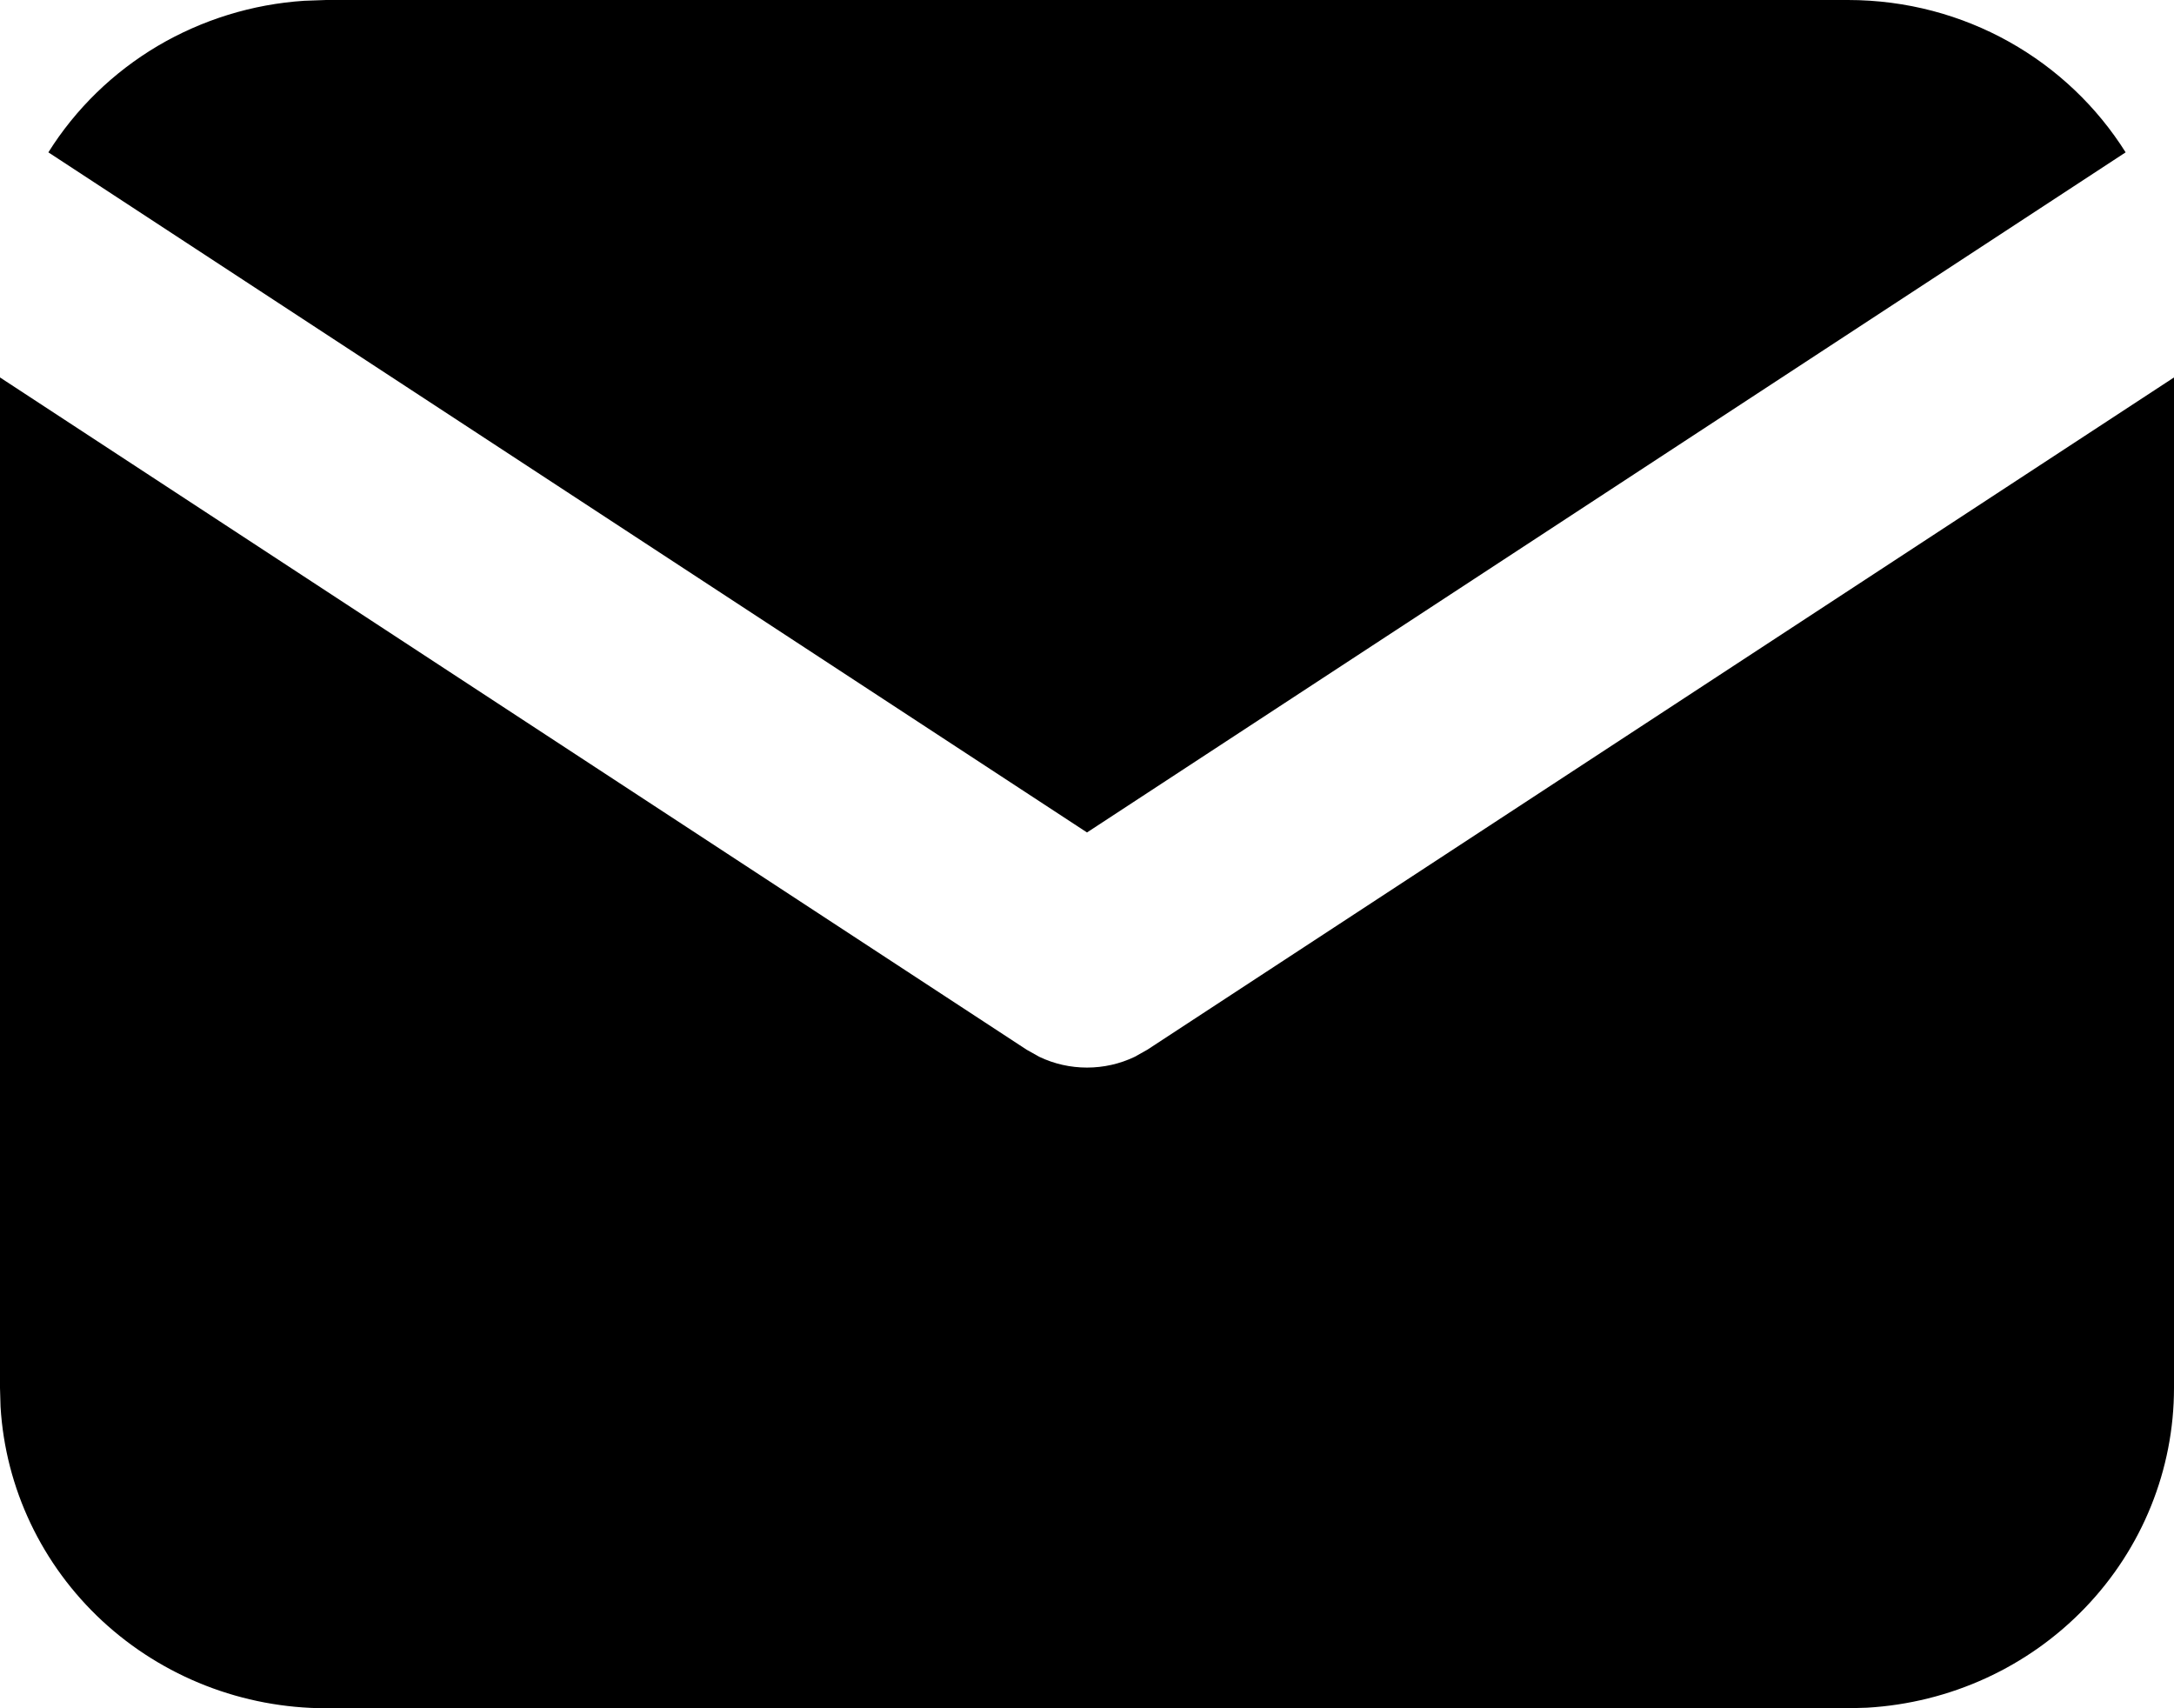 <svg width="28" height="22" viewBox="0 0 28 22" fill="none" xmlns="http://www.w3.org/2000/svg">
<path d="M28 4.861V17.875C28 18.927 27.591 19.94 26.856 20.705C26.121 21.471 25.116 21.931 24.046 21.993L23.8 22H4.2C3.129 22 2.098 21.598 1.318 20.876C0.539 20.154 0.07 19.167 0.007 18.117L0 17.875V4.861L13.223 13.519L13.385 13.61C13.577 13.702 13.787 13.749 14 13.749C14.213 13.749 14.423 13.702 14.615 13.61L14.777 13.519L28 4.861Z" fill="black"/>
<path d="M23.8 0C25.312 0 26.637 0.784 27.377 1.962L14 10.721L0.623 1.962C0.974 1.402 1.456 0.933 2.029 0.593C2.603 0.254 3.25 0.054 3.918 0.01L4.2 0H23.8Z" fill="black"/>
</svg>
